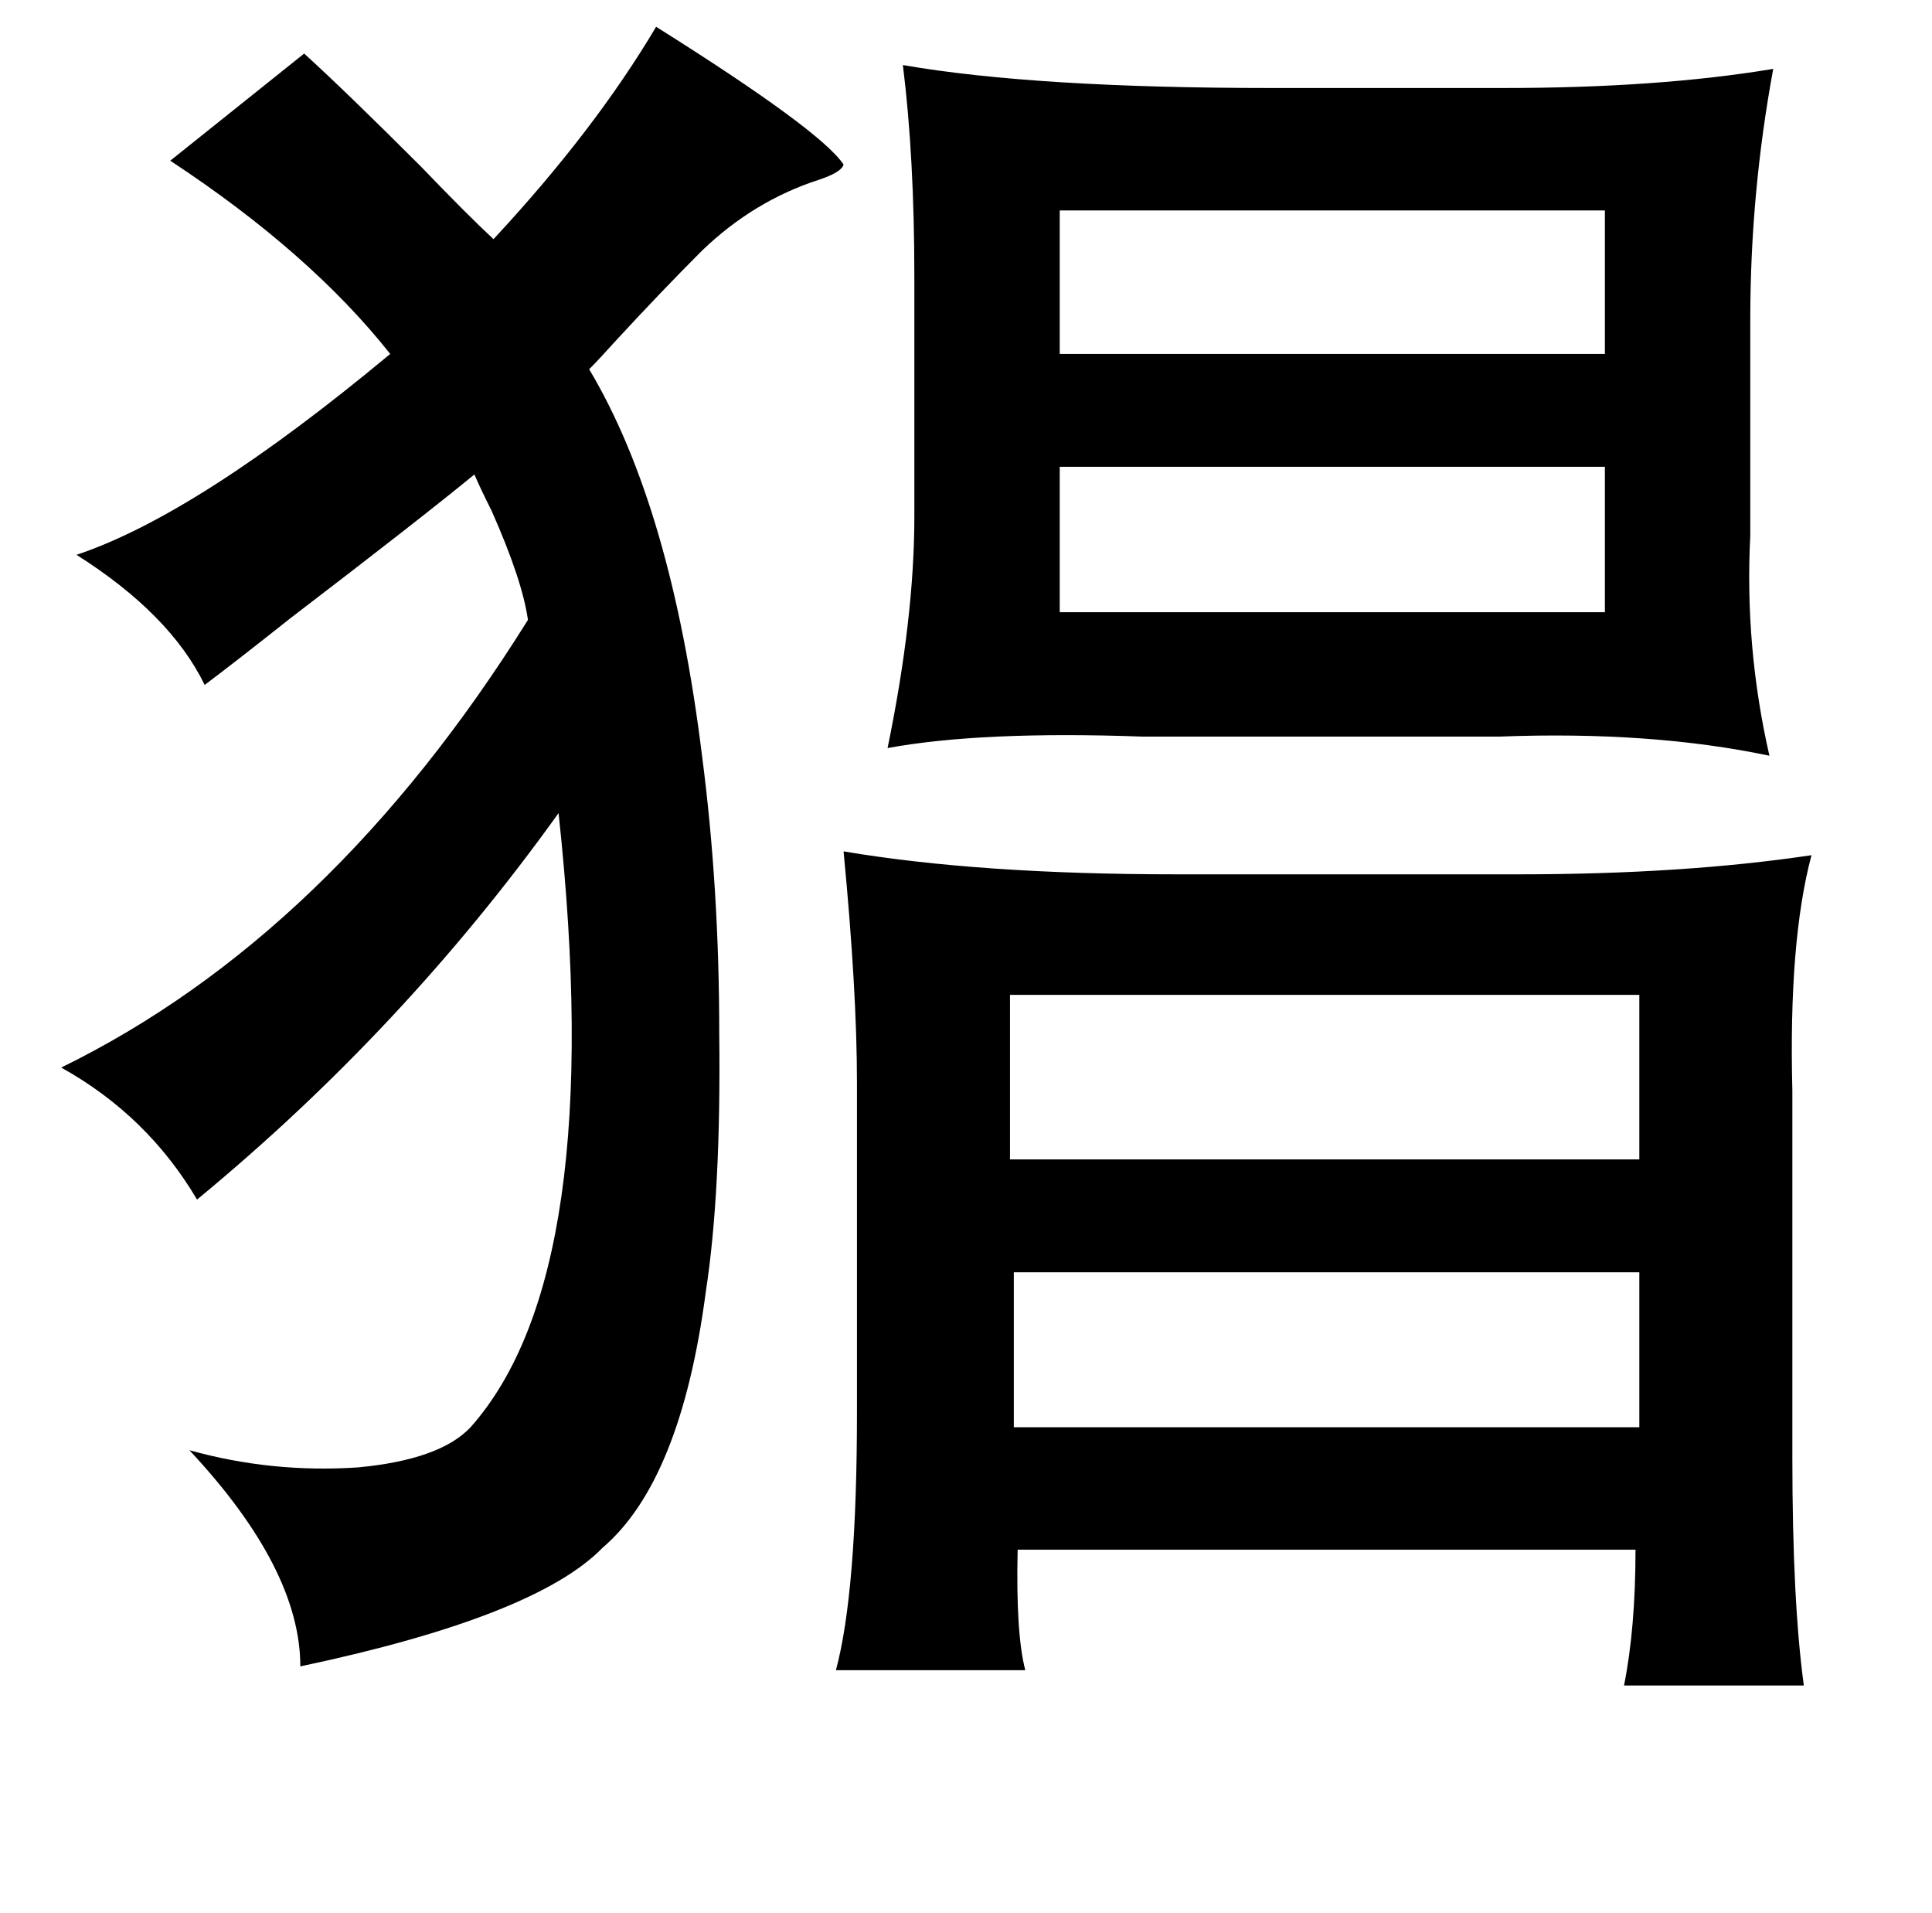 <?xml version="1.0" standalone="no"?>
<!DOCTYPE svg PUBLIC "-//W3C//DTD SVG 1.1//EN" "http://www.w3.org/Graphics/SVG/1.1/DTD/svg11.dtd" >
<svg xmlns="http://www.w3.org/2000/svg" xmlns:xlink="http://www.w3.org/1999/xlink" version="1.1" viewBox="-10 0 1010 1000">
   <path fill="currentColor"
d="M333 14q86 54 98 72q-1 4 -13 8q-34 11 -61 37q-21 21 -45 47q-9 10 -14 15q43 72 59 202q9 69 9 145q1 83 -7 135q-13 99 -54 134q-35 36 -158 62q0 -51 -58 -113q43 12 88 9q43 -4 59 -21q72 -81 46 -321q-81 113 -189 202q-26 -44 -71 -69q141 -69 244 -234
q-3 -21 -19 -57q-6 -12 -9 -19q-28 23 -96 75q-29 23 -45 35q-18 -37 -67 -68q63 -21 164 -105q-42 -53 -115 -101l70 -56q22 20 61 59q25 26 38 38q53 -57 85 -111zM462 34q69 12 193 12h121q81 0 141 -10q-12 65 -12 131v113q-3 58 10 115q-62 -13 -141 -10h-187
q-84 -3 -133 6q14 -68 14 -121v-125q0 -63 -6 -111zM544 110v75h285v-75h-285zM544 244v76h285v-76h-285zM431 445q71 12 174 12h179q86 0 153 -10q-12 45 -10 123v192q0 75 6 119h-94q6 -30 6 -71h-323q-1 44 4 63h-99q11 -41 11 -135v-172q0 -48 -7 -121zM518 520v86h329
v-86h-329zM520 665v81h327v-81h-327z" />
</svg>
